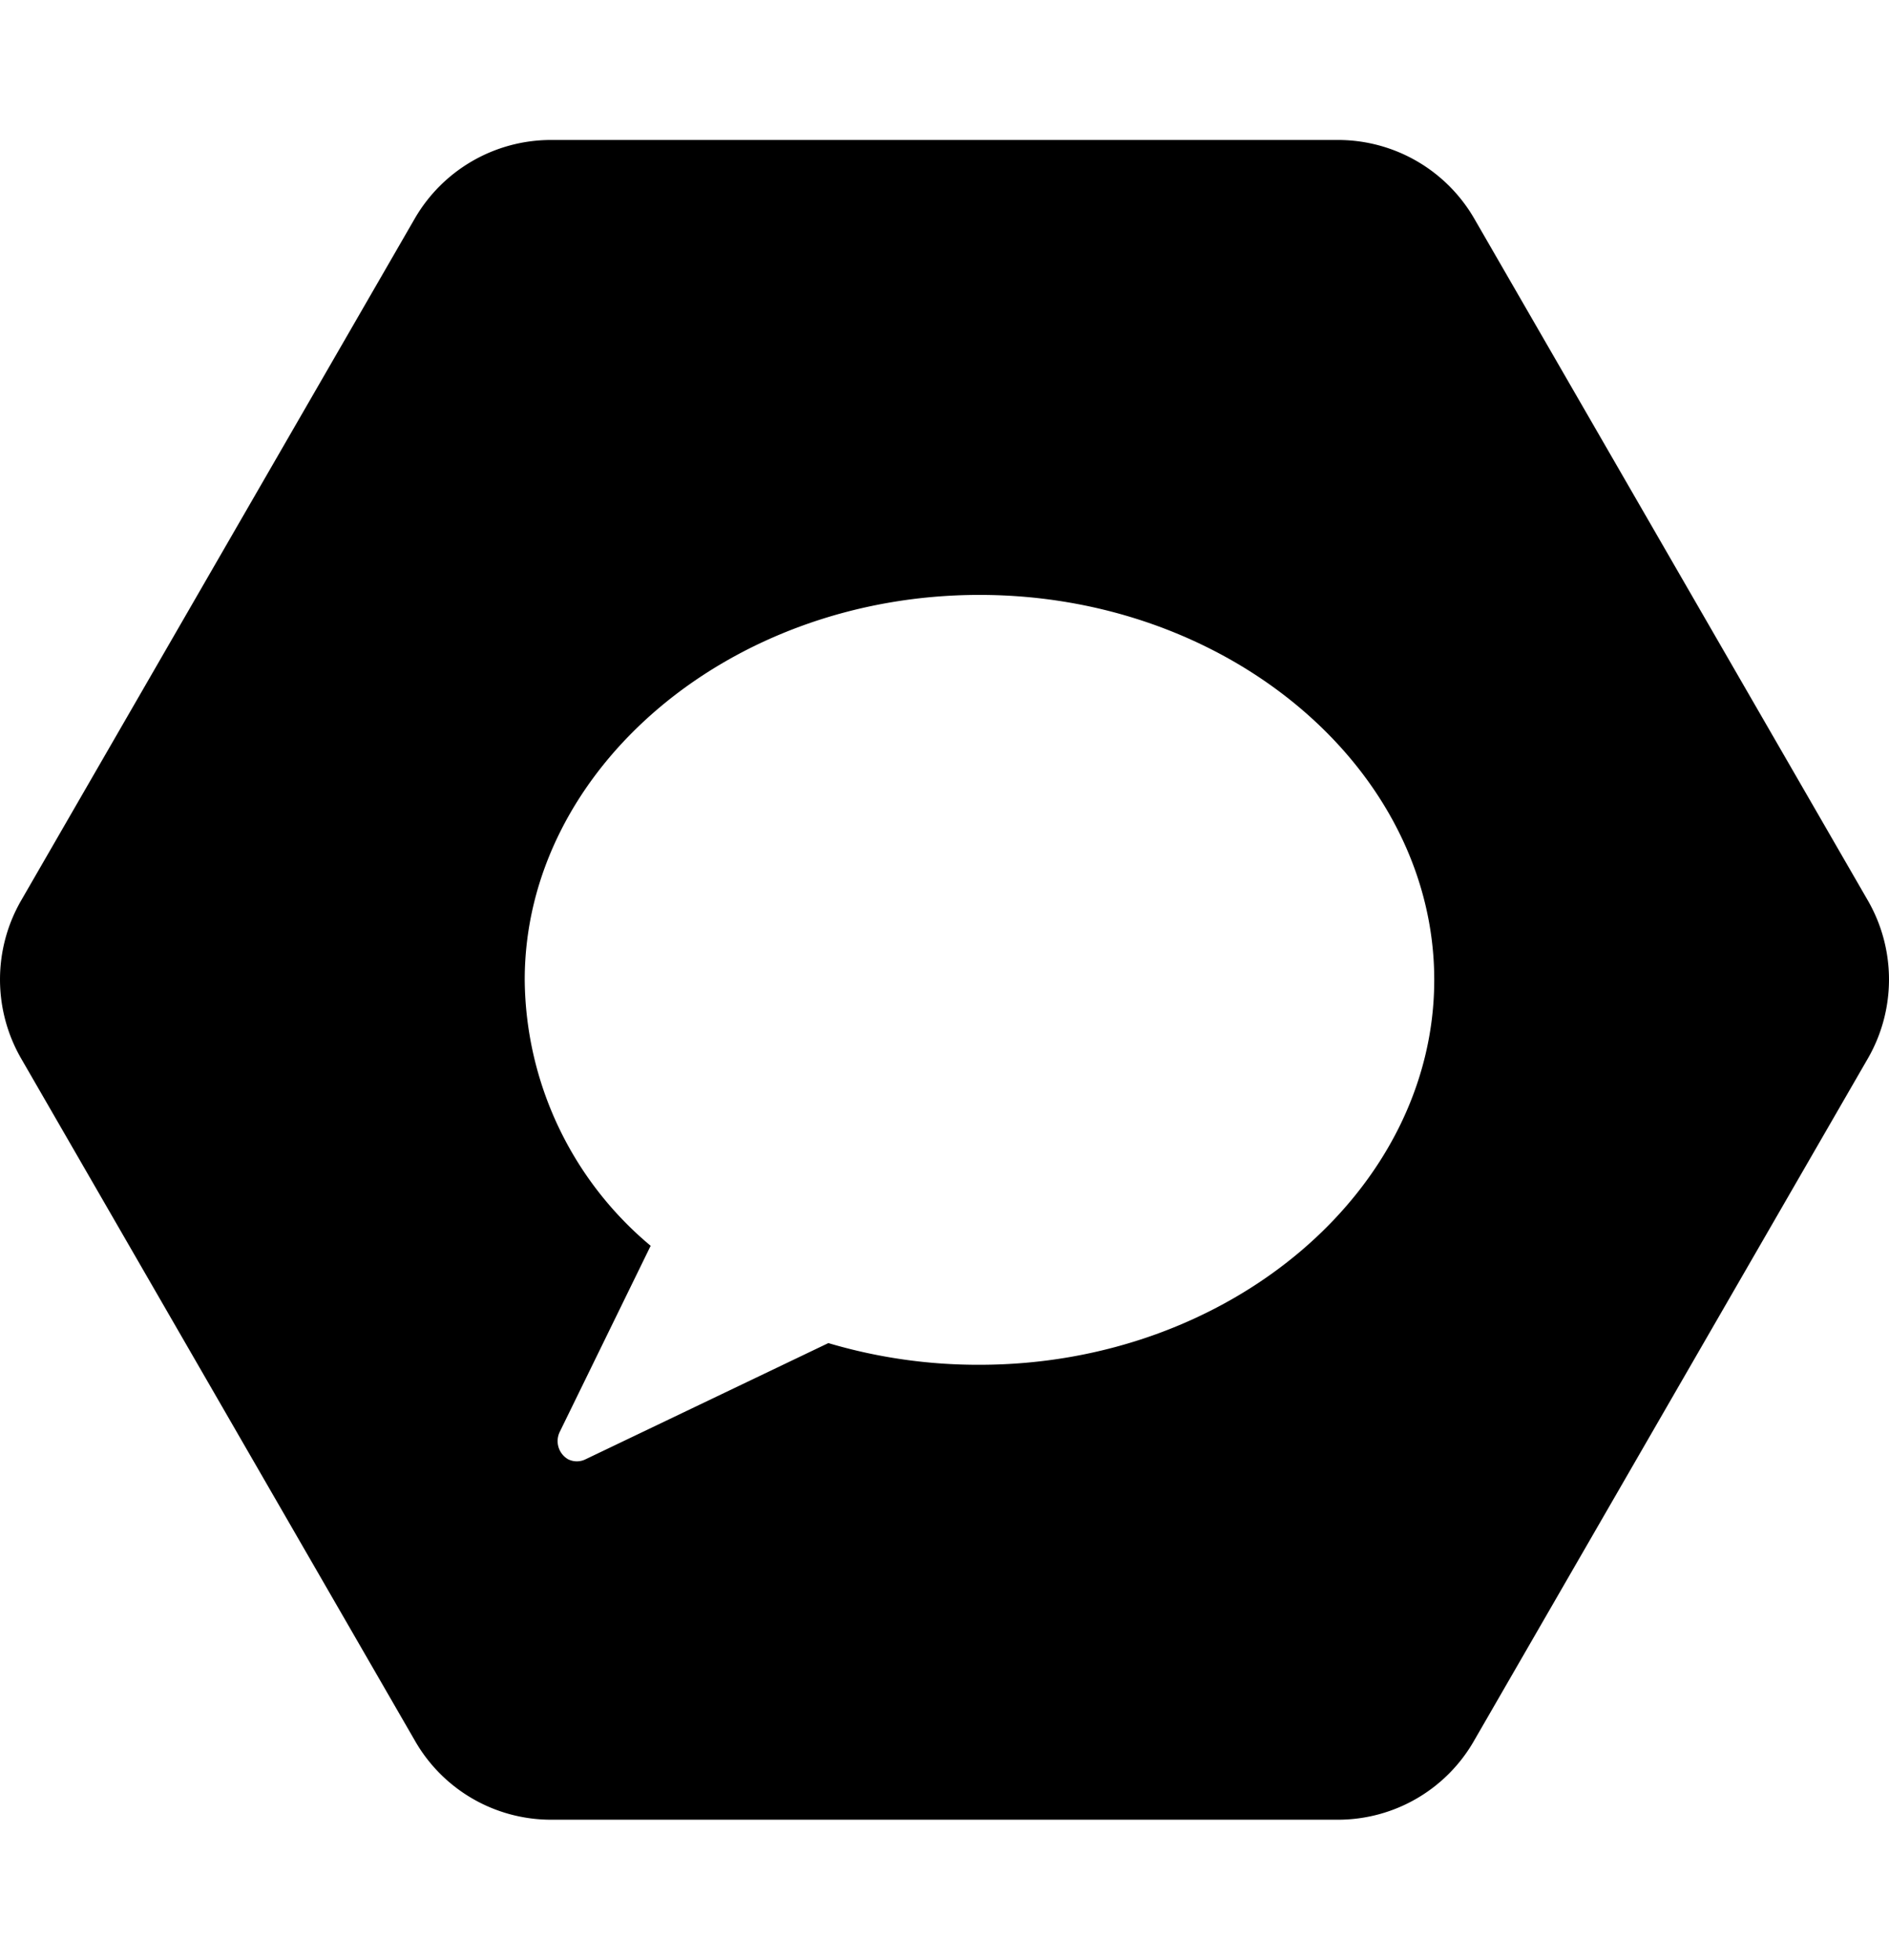 <svg xmlns="http://www.w3.org/2000/svg" fill="currentColor" viewBox="0 0 27 28">
  <path d="m26.7 12.87-5.63-9.75A2.25 2.25 0 0 0 19.13 2H7.87a2.25 2.25 0 0 0-1.94 1.12L.3 12.87a2.26 2.26 0 0 0 0 2.25l5.63 9.75A2.24 2.24 0 0 0 7.87 26h11.26a2.24 2.24 0 0 0 1.94-1.13l5.63-9.75a2.26 2.26 0 0 0 0-2.25ZM14 19.5a7.52 7.52 0 0 1-2.16-.31l-3.47 1.66a.28.28 0 0 1-.25 0 .3.3 0 0 1-.12-.39l1.3-2.66A5 5 0 0 1 7.5 14c0-3 2.92-5.5 6.5-5.5s6.5 2.5 6.5 5.5-2.92 5.5-6.5 5.5Z"/>
</svg>
